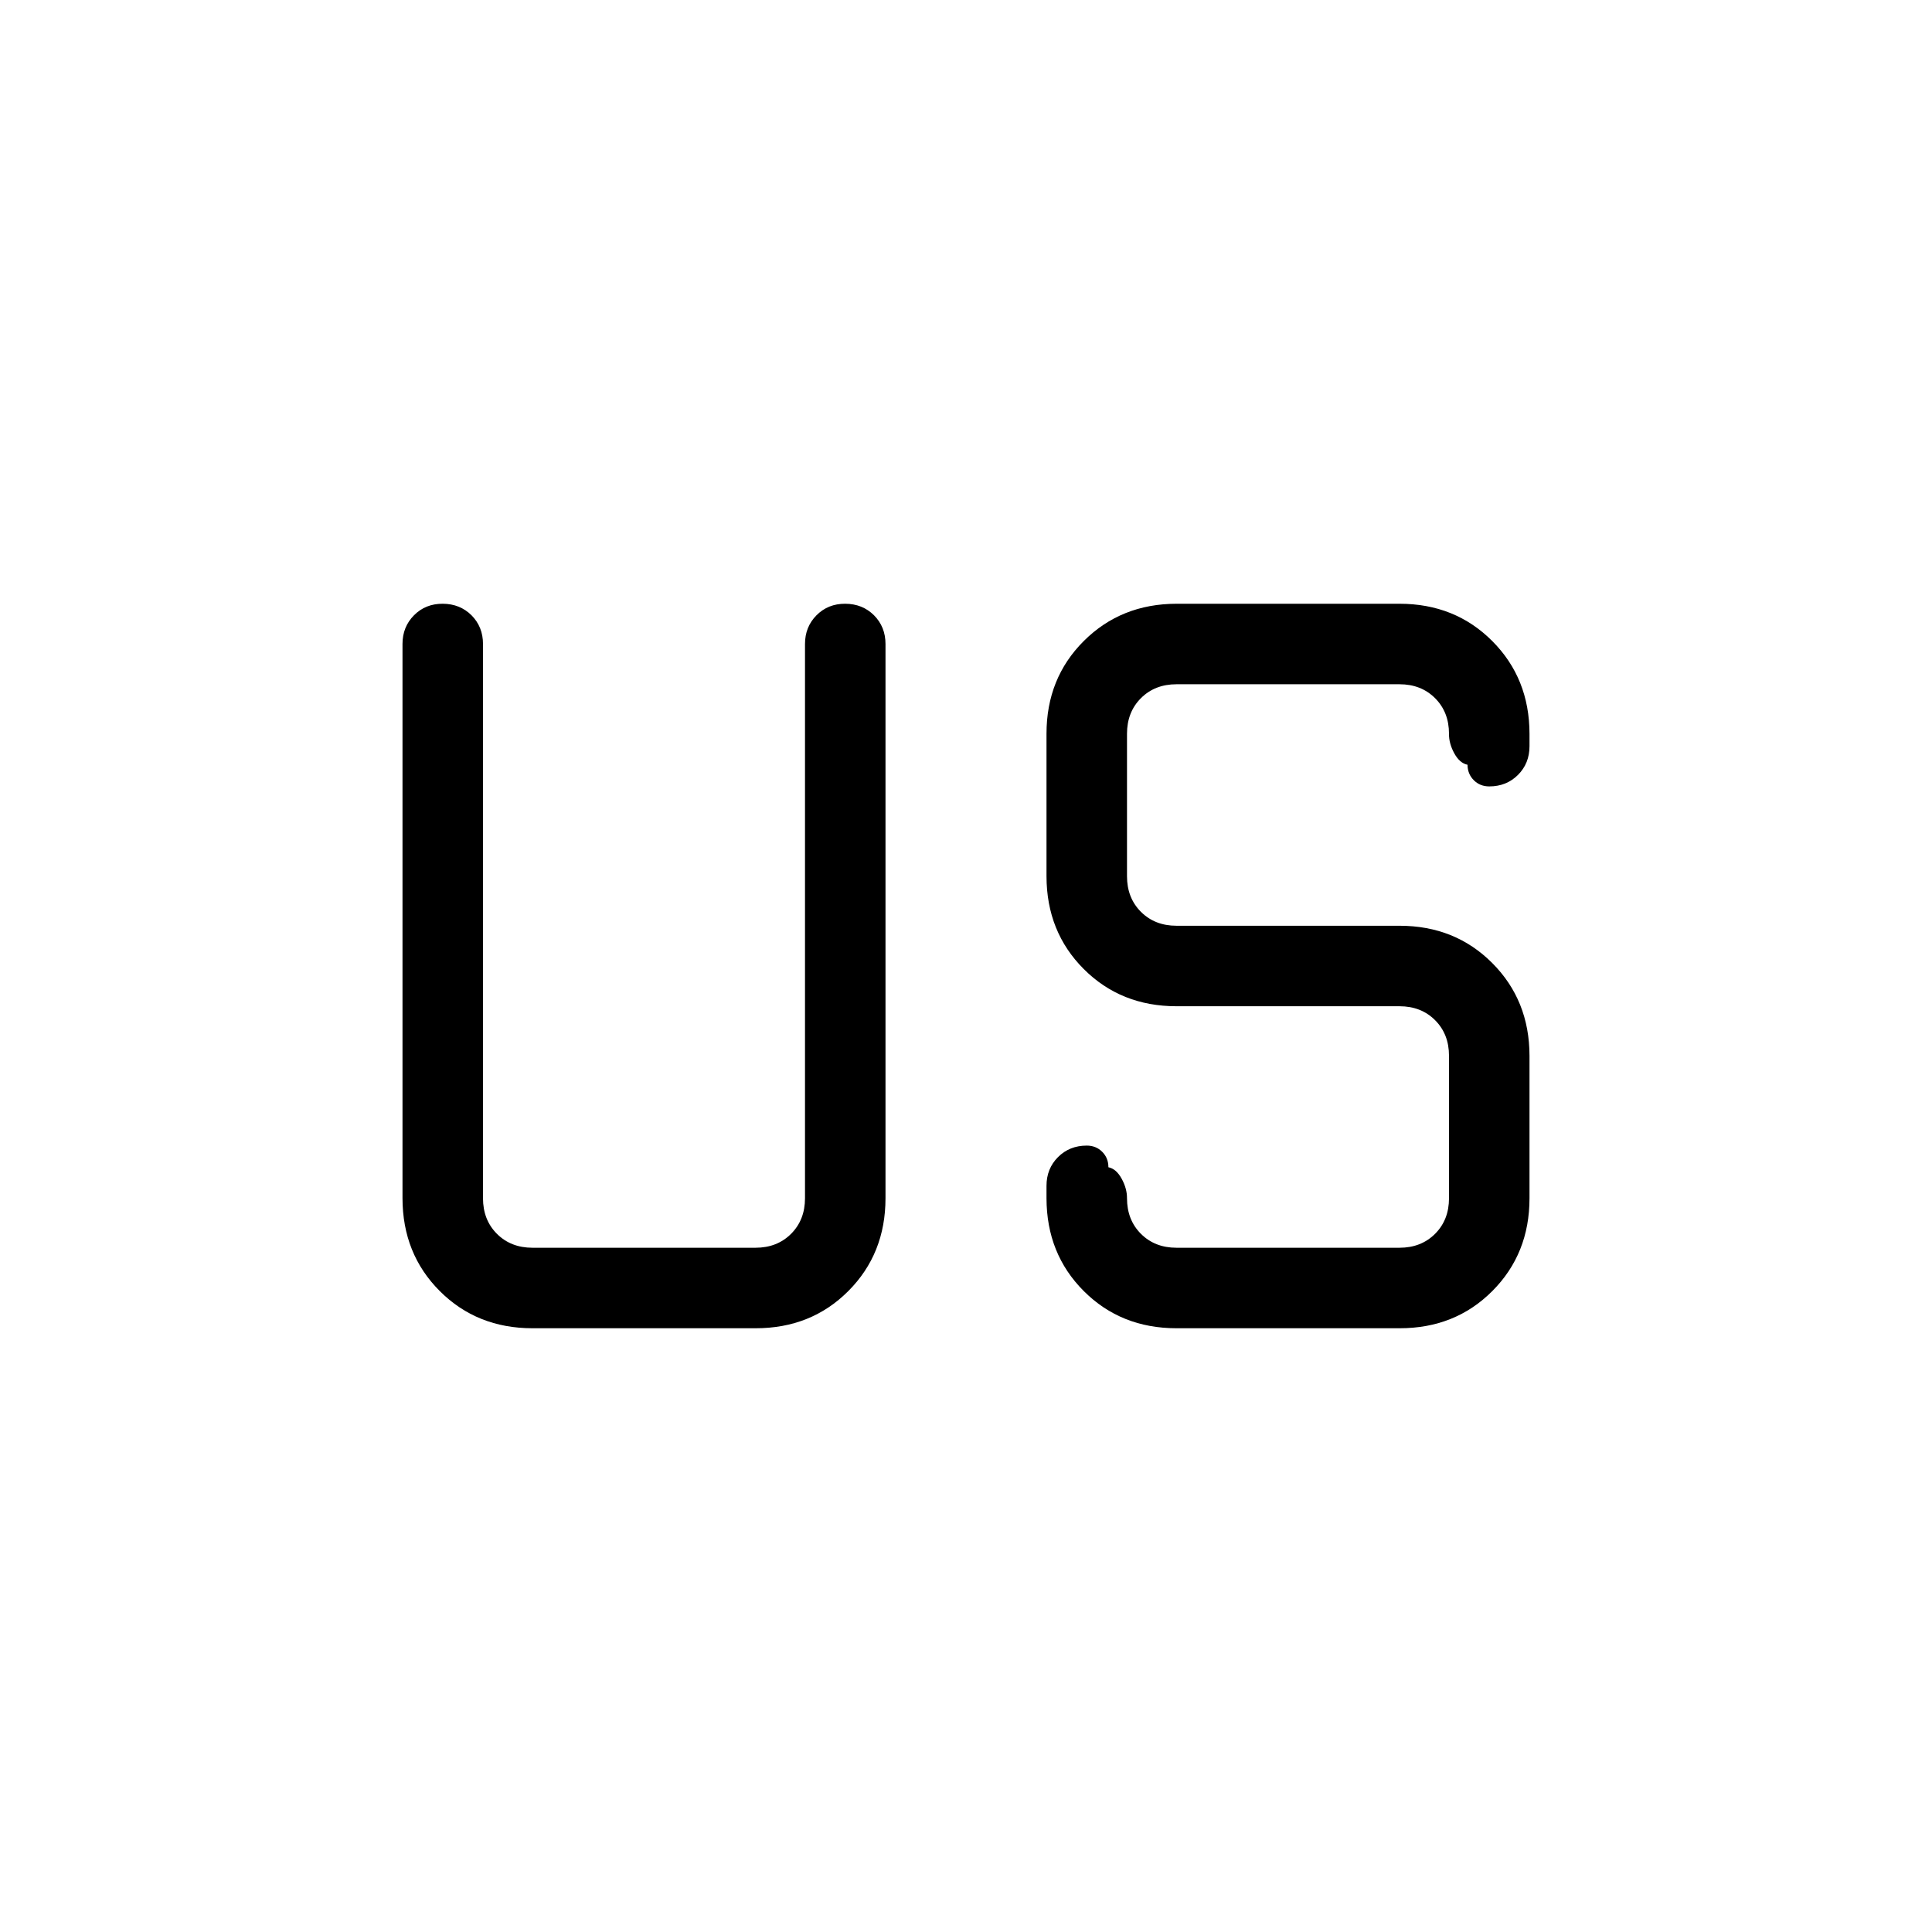 <svg xmlns="http://www.w3.org/2000/svg" width="3em" height="3em" viewBox="0 0 24 24"><path fill="currentColor" d="M6.615 16.5q-.69 0-1.152-.462T5 14.885V8q0-.213.143-.357T5.5 7.5t.357.143Q6 7.787 6 8v6.885q0 .269.173.442t.442.173h2.77q.269 0 .442-.173t.173-.442V8q0-.213.143-.357T10.5 7.5t.357.143Q11 7.787 11 8v6.885q0 .69-.462 1.153t-1.153.462zm8 0q-.69 0-1.152-.462T13 14.885v-.154q0-.214.143-.357t.357-.143q.115 0 .192.077t.077.192q.098.02.165.143t.066.242q0 .269.173.442t.442.173h2.77q.269 0 .442-.173t.173-.442v-1.77q0-.269-.173-.442t-.442-.173h-2.77q-.69 0-1.152-.462T13 10.885v-1.77q0-.69.463-1.152t1.152-.463h2.77q.69 0 1.152.463T19 9.115v.154q0 .214-.143.357t-.357.143q-.115 0-.192-.077T18.23 9.5q-.098-.02-.165-.143T18 9.115q0-.269-.173-.442t-.442-.173h-2.77q-.269 0-.442.173T14 9.115v1.77q0 .269.173.442t.442.173h2.77q.69 0 1.152.463T19 13.115v1.77q0 .69-.462 1.153t-1.153.462z"/></svg>